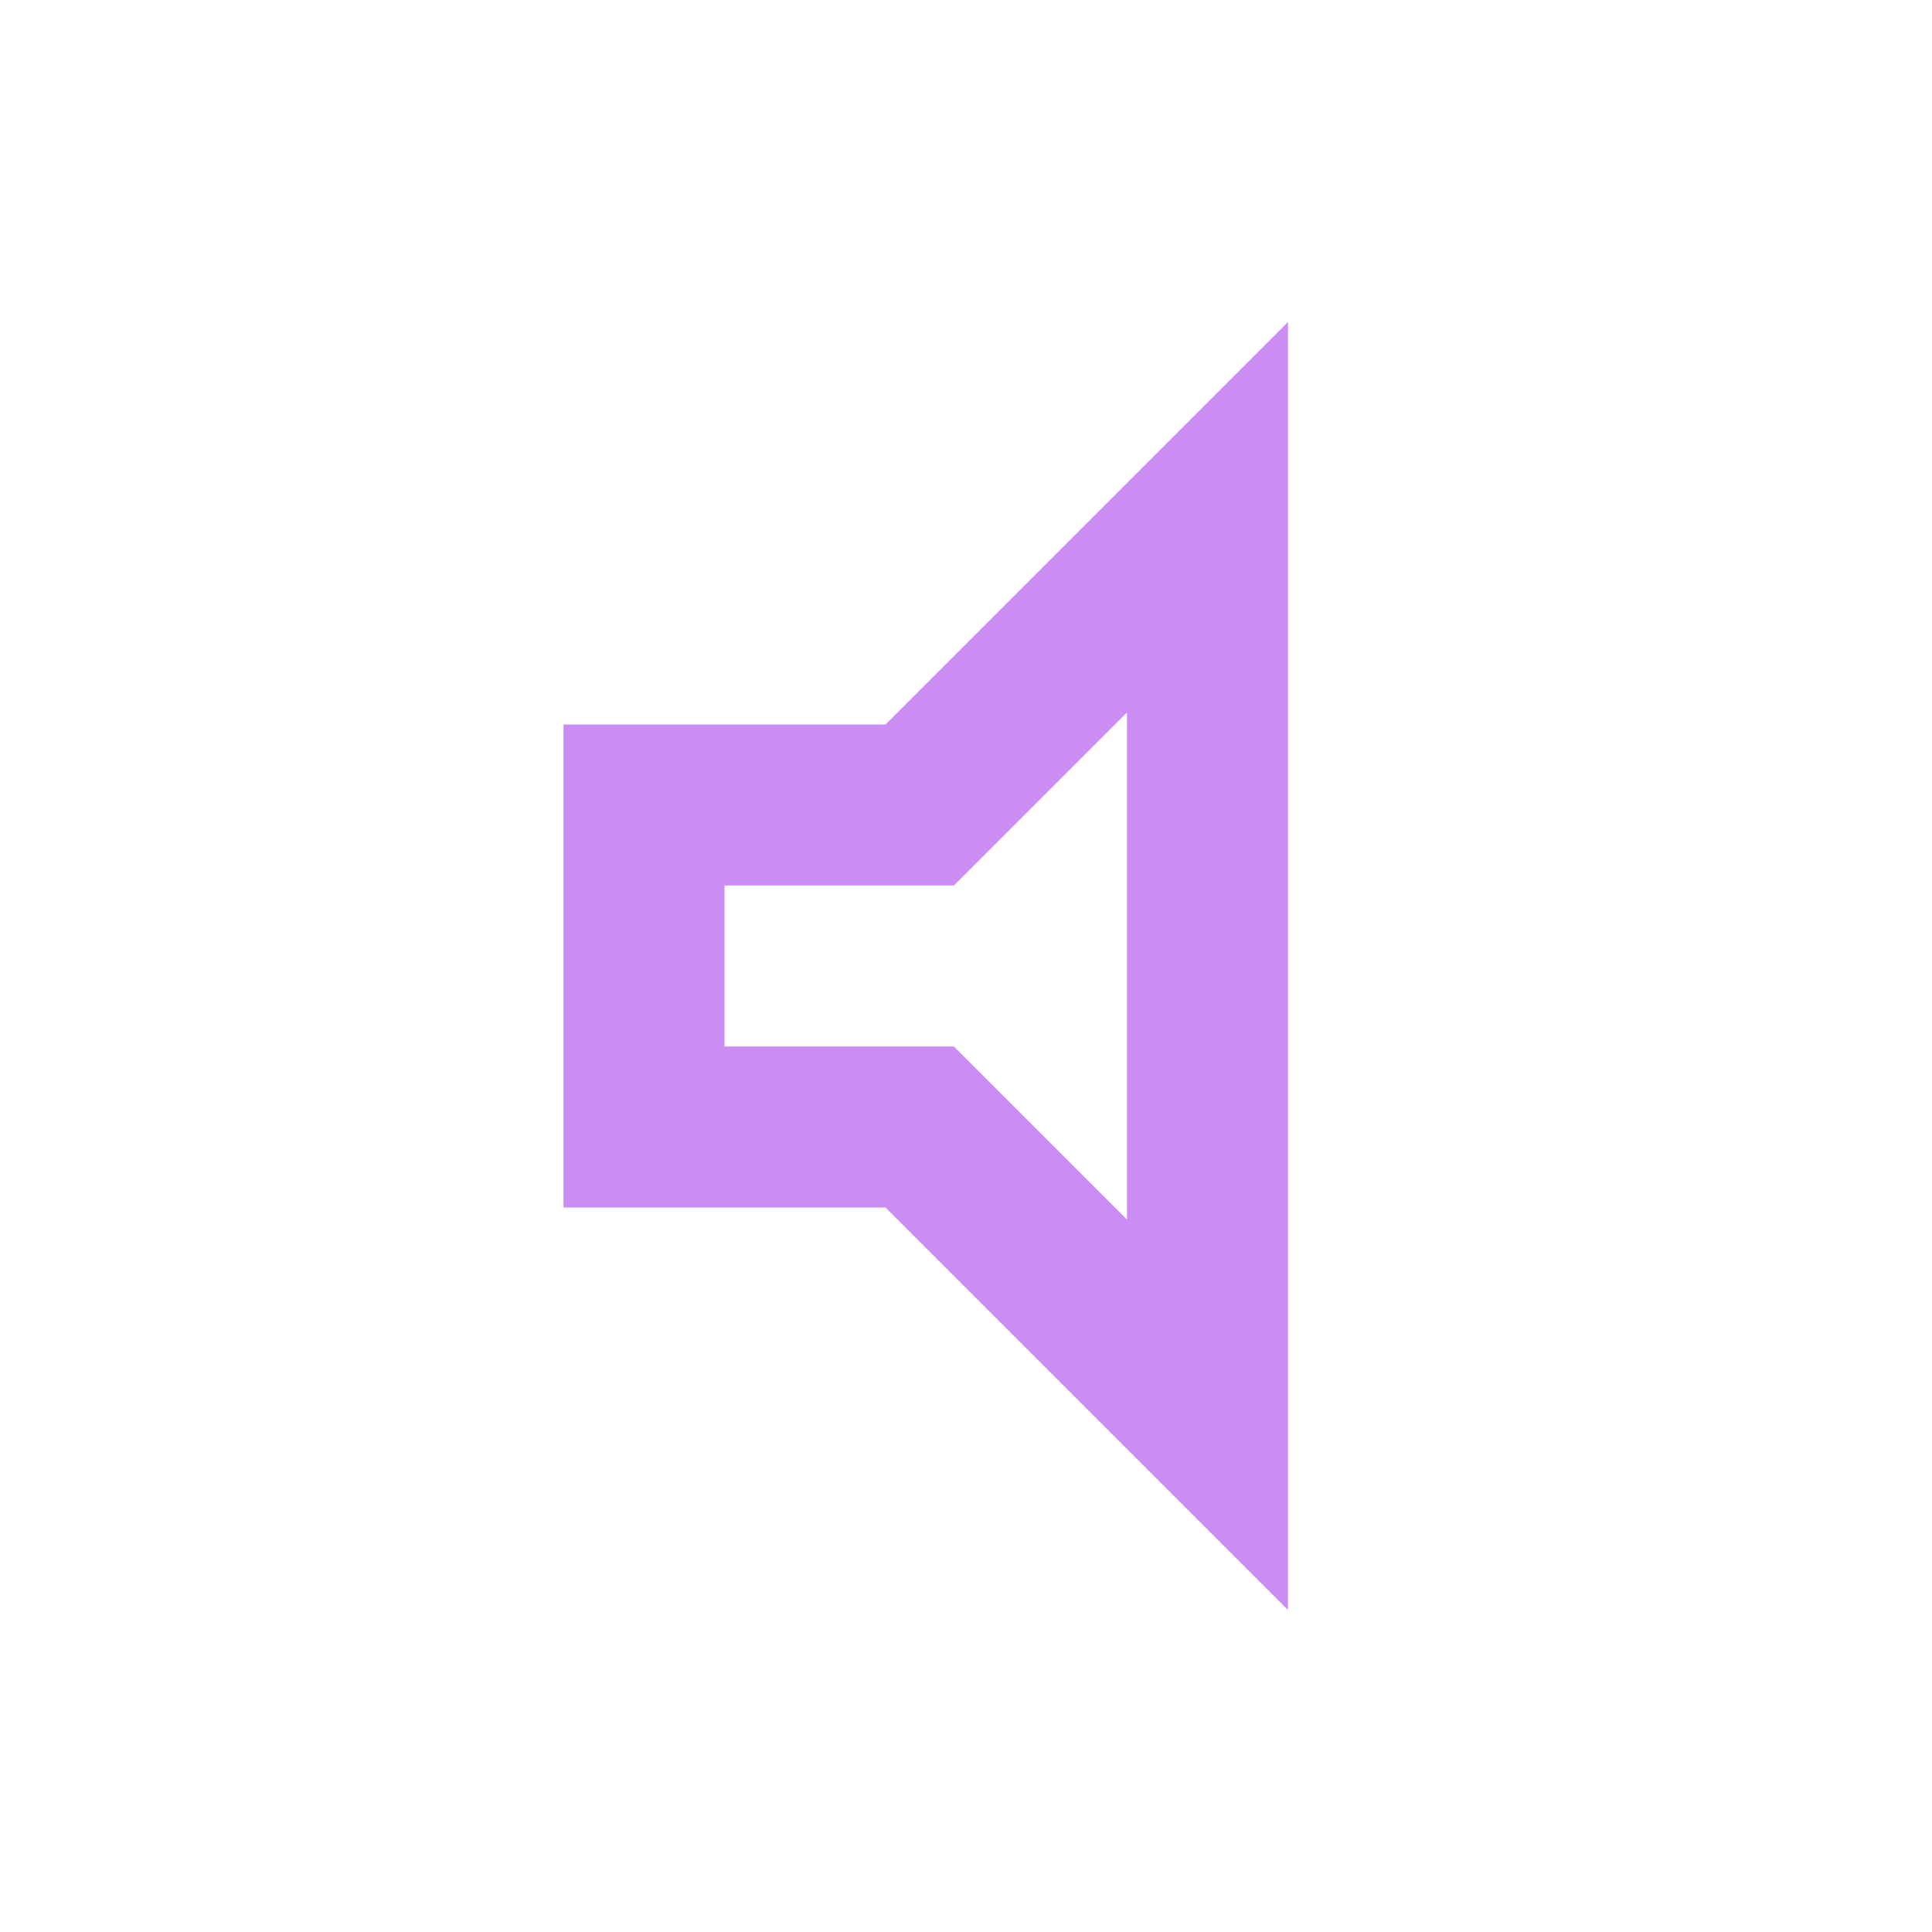 <svg xmlns="http://www.w3.org/2000/svg" fill="#CB8CF4" height="24" viewBox="0 -960 960 960" width="24"><path d="M280-360v-240h160l200-200v640L440-360H280Zm80-80h114l86 86v-252l-86 86H360v80Zm100-40Z"/></svg>